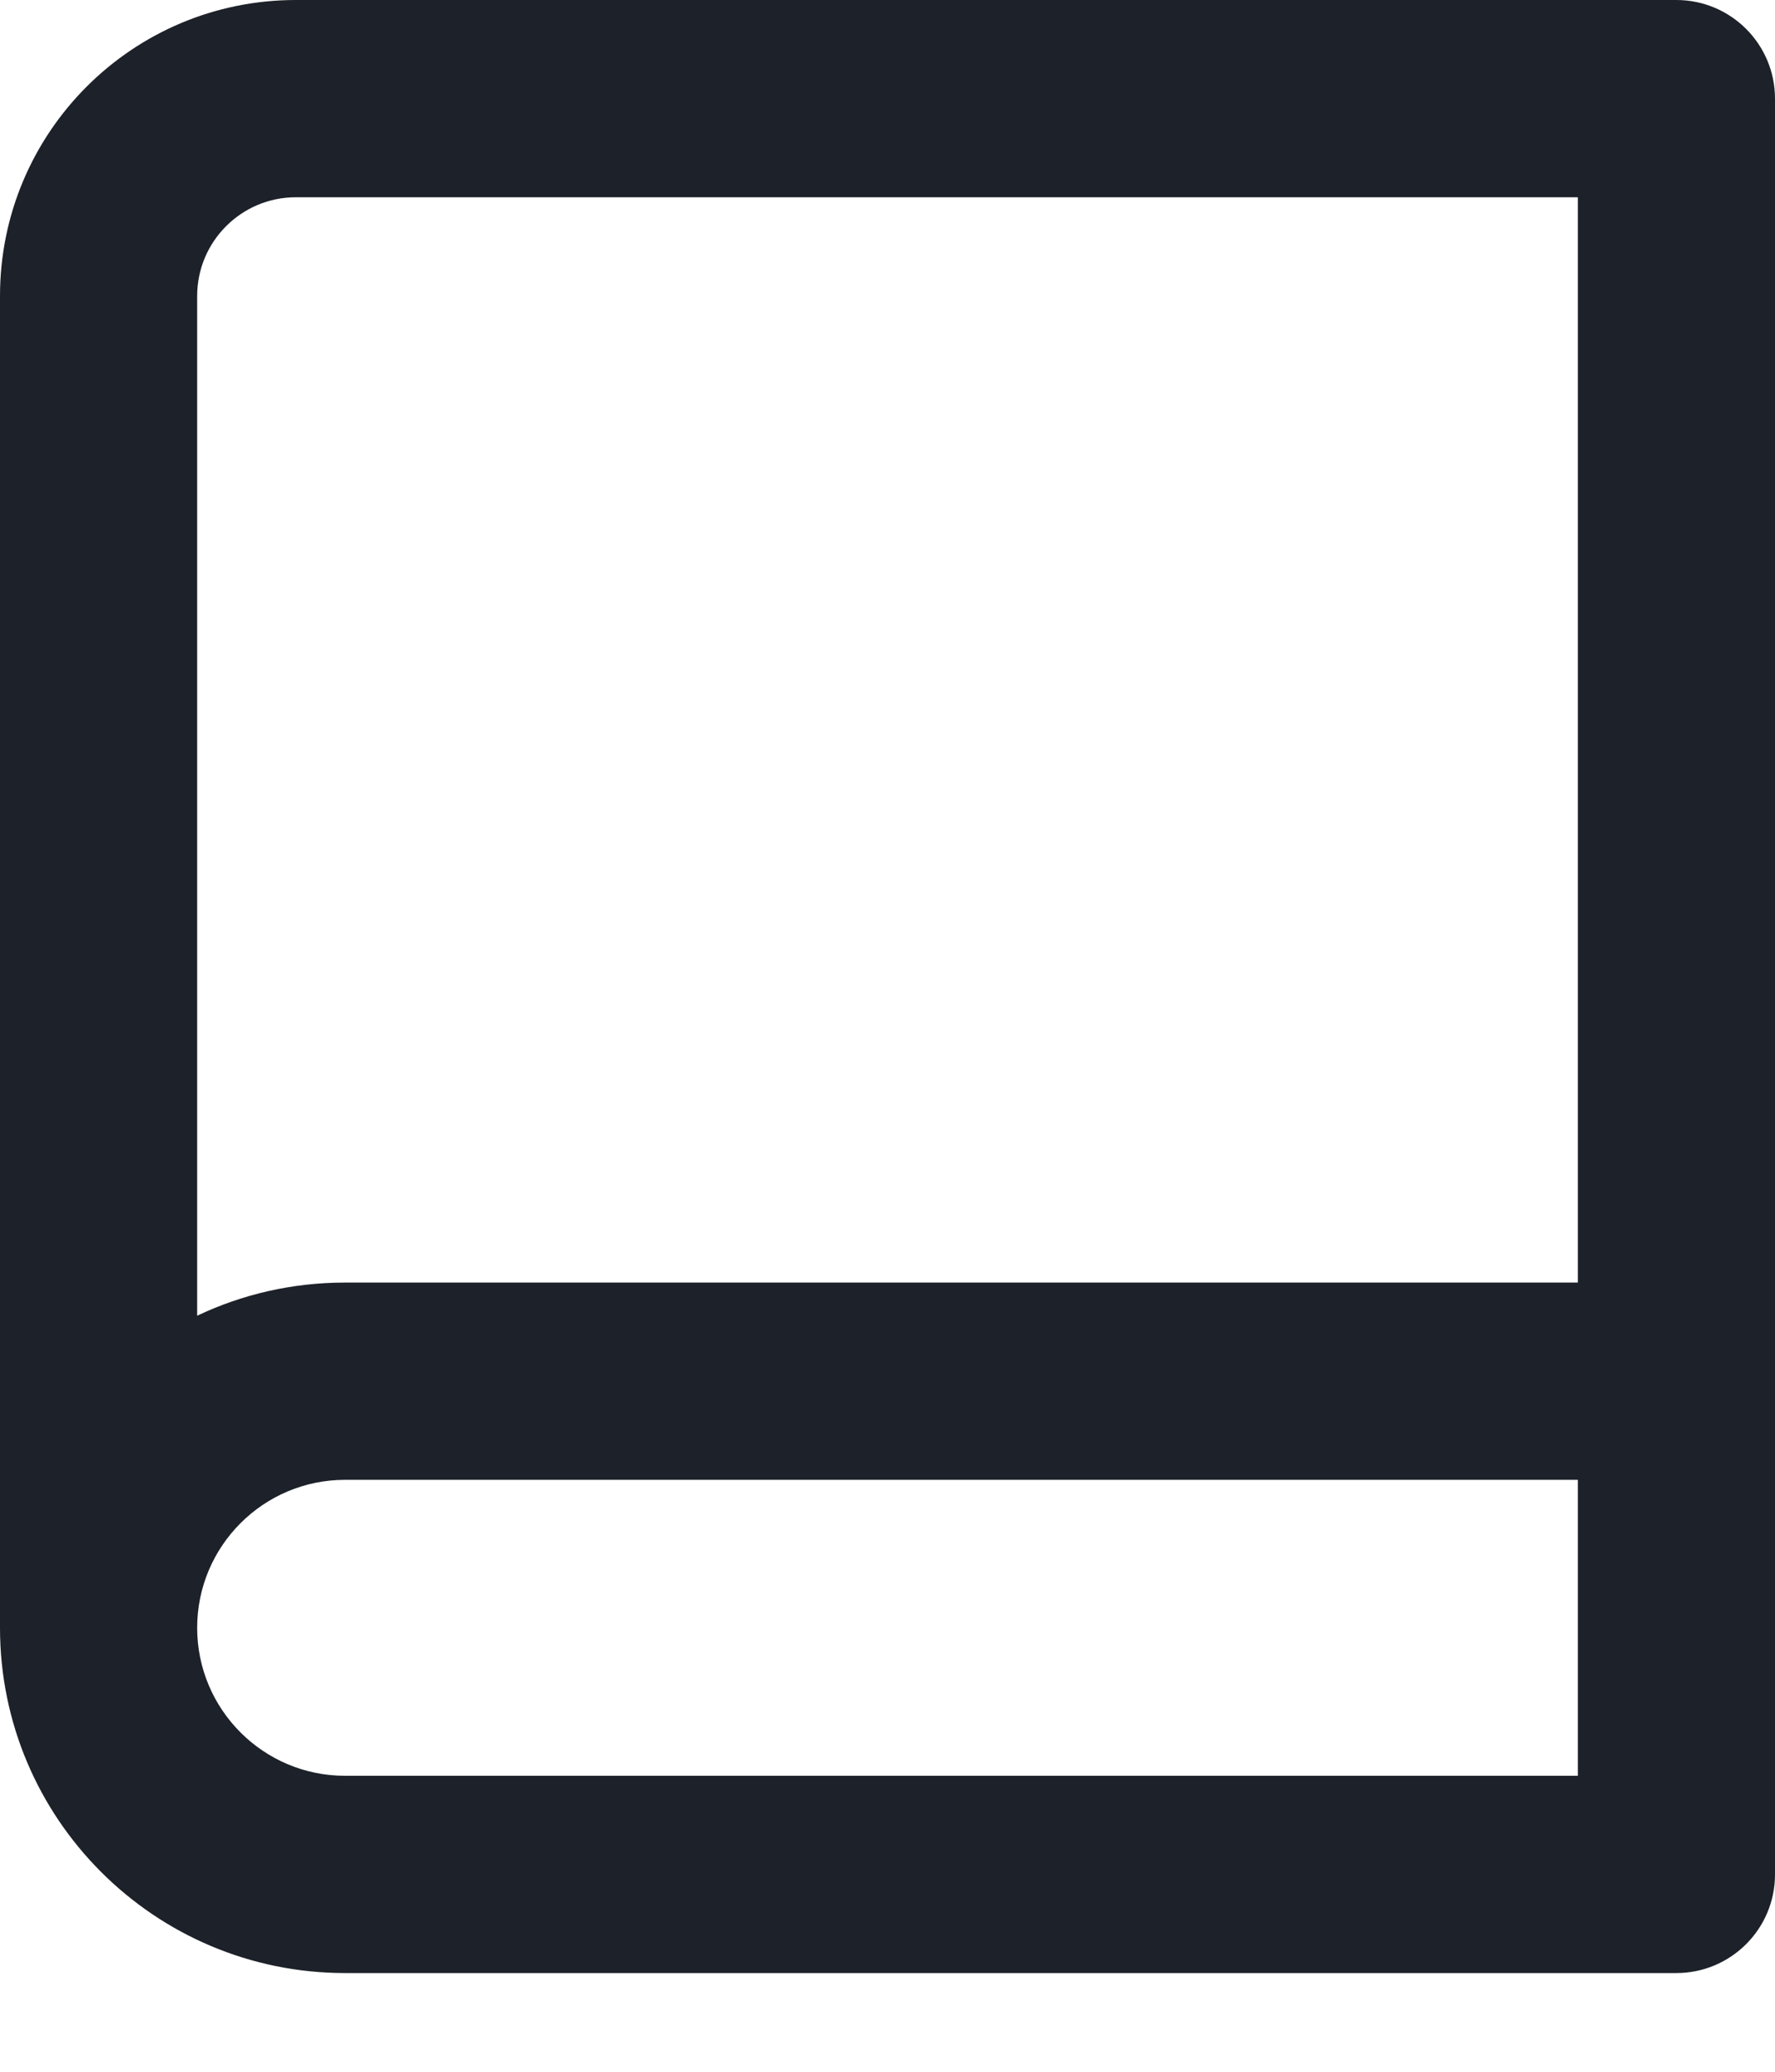<svg width="12" height="14" viewBox="0 0 12 14" fill="none" xmlns="http://www.w3.org/2000/svg">
<path d="M0 11V2C0 0.895 0.895 0 2 0H11.333C11.701 0 12 0.298 12 0.667V12.667C12 13.035 11.701 13.333 11.333 13.333H2.333C1.045 13.333 0 12.289 0 11ZM10.667 12V10H2.333C1.781 10 1.333 10.448 1.333 11C1.333 11.552 1.781 12 2.333 12H10.667ZM1.333 8.891C1.636 8.747 1.975 8.667 2.333 8.667H10.667V1.333H2C1.632 1.333 1.333 1.632 1.333 2V8.891Z" fill="#1D2129"/>
</svg>

